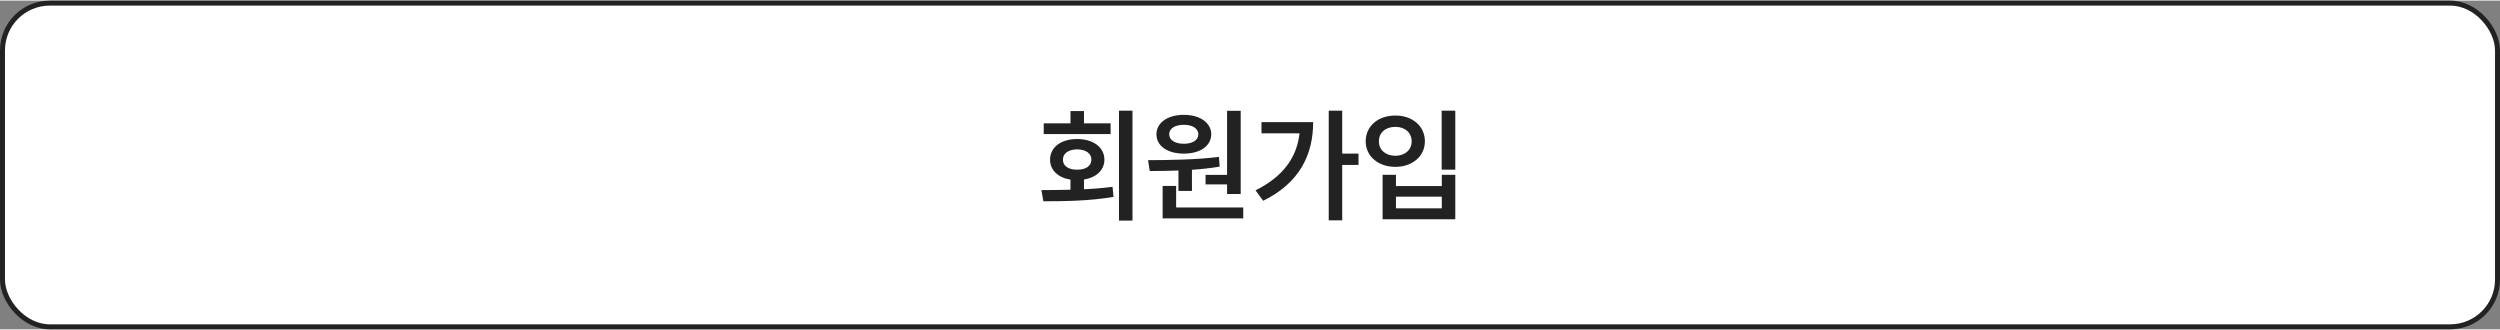 <svg width="401.6" height="53" viewBox="0 0 502 66" fill="none" xmlns="http://www.w3.org/2000/svg">
<rect x="0" y="0" width="502" height="66" fill="#808080" stroke="none"/>
<rect x="0.5" y="0.5" width="501" height="65" rx="9.5" fill="white" stroke="#222222"/>
<path d="M227.403 22.102V44.173H224.693V22.102H227.403ZM209.117 38.045C210.875 38.033 212.865 38.033 214.952 37.972V35.945C212.462 35.555 210.851 34.029 210.851 31.941C210.851 29.451 213.048 27.791 216.271 27.791C219.518 27.791 221.764 29.451 221.764 31.941C221.764 34.017 220.14 35.53 217.662 35.921V37.874C219.603 37.789 221.556 37.63 223.399 37.386L223.595 39.412C218.736 40.242 213.487 40.291 209.508 40.291L209.117 38.045ZM223.009 24.642V26.79H209.581V24.642H214.952V22.176H217.662V24.642H223.009ZM216.271 29.866C214.61 29.891 213.414 30.648 213.438 31.941C213.414 33.211 214.61 33.968 216.271 33.943C218.004 33.968 219.151 33.211 219.151 31.941C219.151 30.648 218.004 29.891 216.271 29.866ZM249.132 22.127V38.826H246.397V36.898H242.076V34.993H246.397V22.127H249.132ZM249.645 41.536V43.733H233.458V37.215H236.168V41.536H249.645ZM230.528 32.039C234.605 32.015 240.074 31.966 244.762 31.38L244.908 33.333C243.089 33.638 241.209 33.846 239.342 33.968V38.216H236.632V34.114C234.569 34.2 232.604 34.212 230.87 34.212L230.528 32.039ZM237.73 22.933C240.953 22.933 243.199 24.52 243.224 26.839C243.199 29.207 240.953 30.721 237.73 30.721C234.459 30.721 232.213 29.207 232.213 26.839C232.213 24.52 234.459 22.933 237.73 22.933ZM237.73 24.935C235.973 24.935 234.776 25.643 234.776 26.839C234.776 28.035 235.973 28.743 237.73 28.743C239.415 28.743 240.611 28.035 240.636 26.839C240.611 25.643 239.415 24.935 237.73 24.935ZM269.518 22.102V30.721H272.789V32.991H269.518V44.124H266.808V22.102H269.518ZM263.683 24.398C263.683 30.892 260.997 36.58 253.648 40.193L252.11 38.094C257.481 35.42 260.387 31.661 260.948 26.644H253.307V24.398H263.683ZM292.223 22.102V33.943H289.488V22.102H292.223ZM280.309 34.969V37.239H289.513V34.969H292.223V43.904H277.623V34.969H280.309ZM280.309 41.707H289.513V39.363H280.309V41.707ZM280.187 23.079C283.58 23.055 286.119 25.179 286.119 28.255C286.119 31.258 283.58 33.382 280.187 33.382C276.769 33.382 274.229 31.258 274.229 28.255C274.229 25.179 276.769 23.055 280.187 23.079ZM280.187 25.35C278.258 25.35 276.866 26.473 276.891 28.255C276.866 30.013 278.258 31.136 280.187 31.16C282.091 31.136 283.458 30.013 283.458 28.255C283.458 26.473 282.091 25.35 280.187 25.35Z" fill="#222222"/>
</svg>
